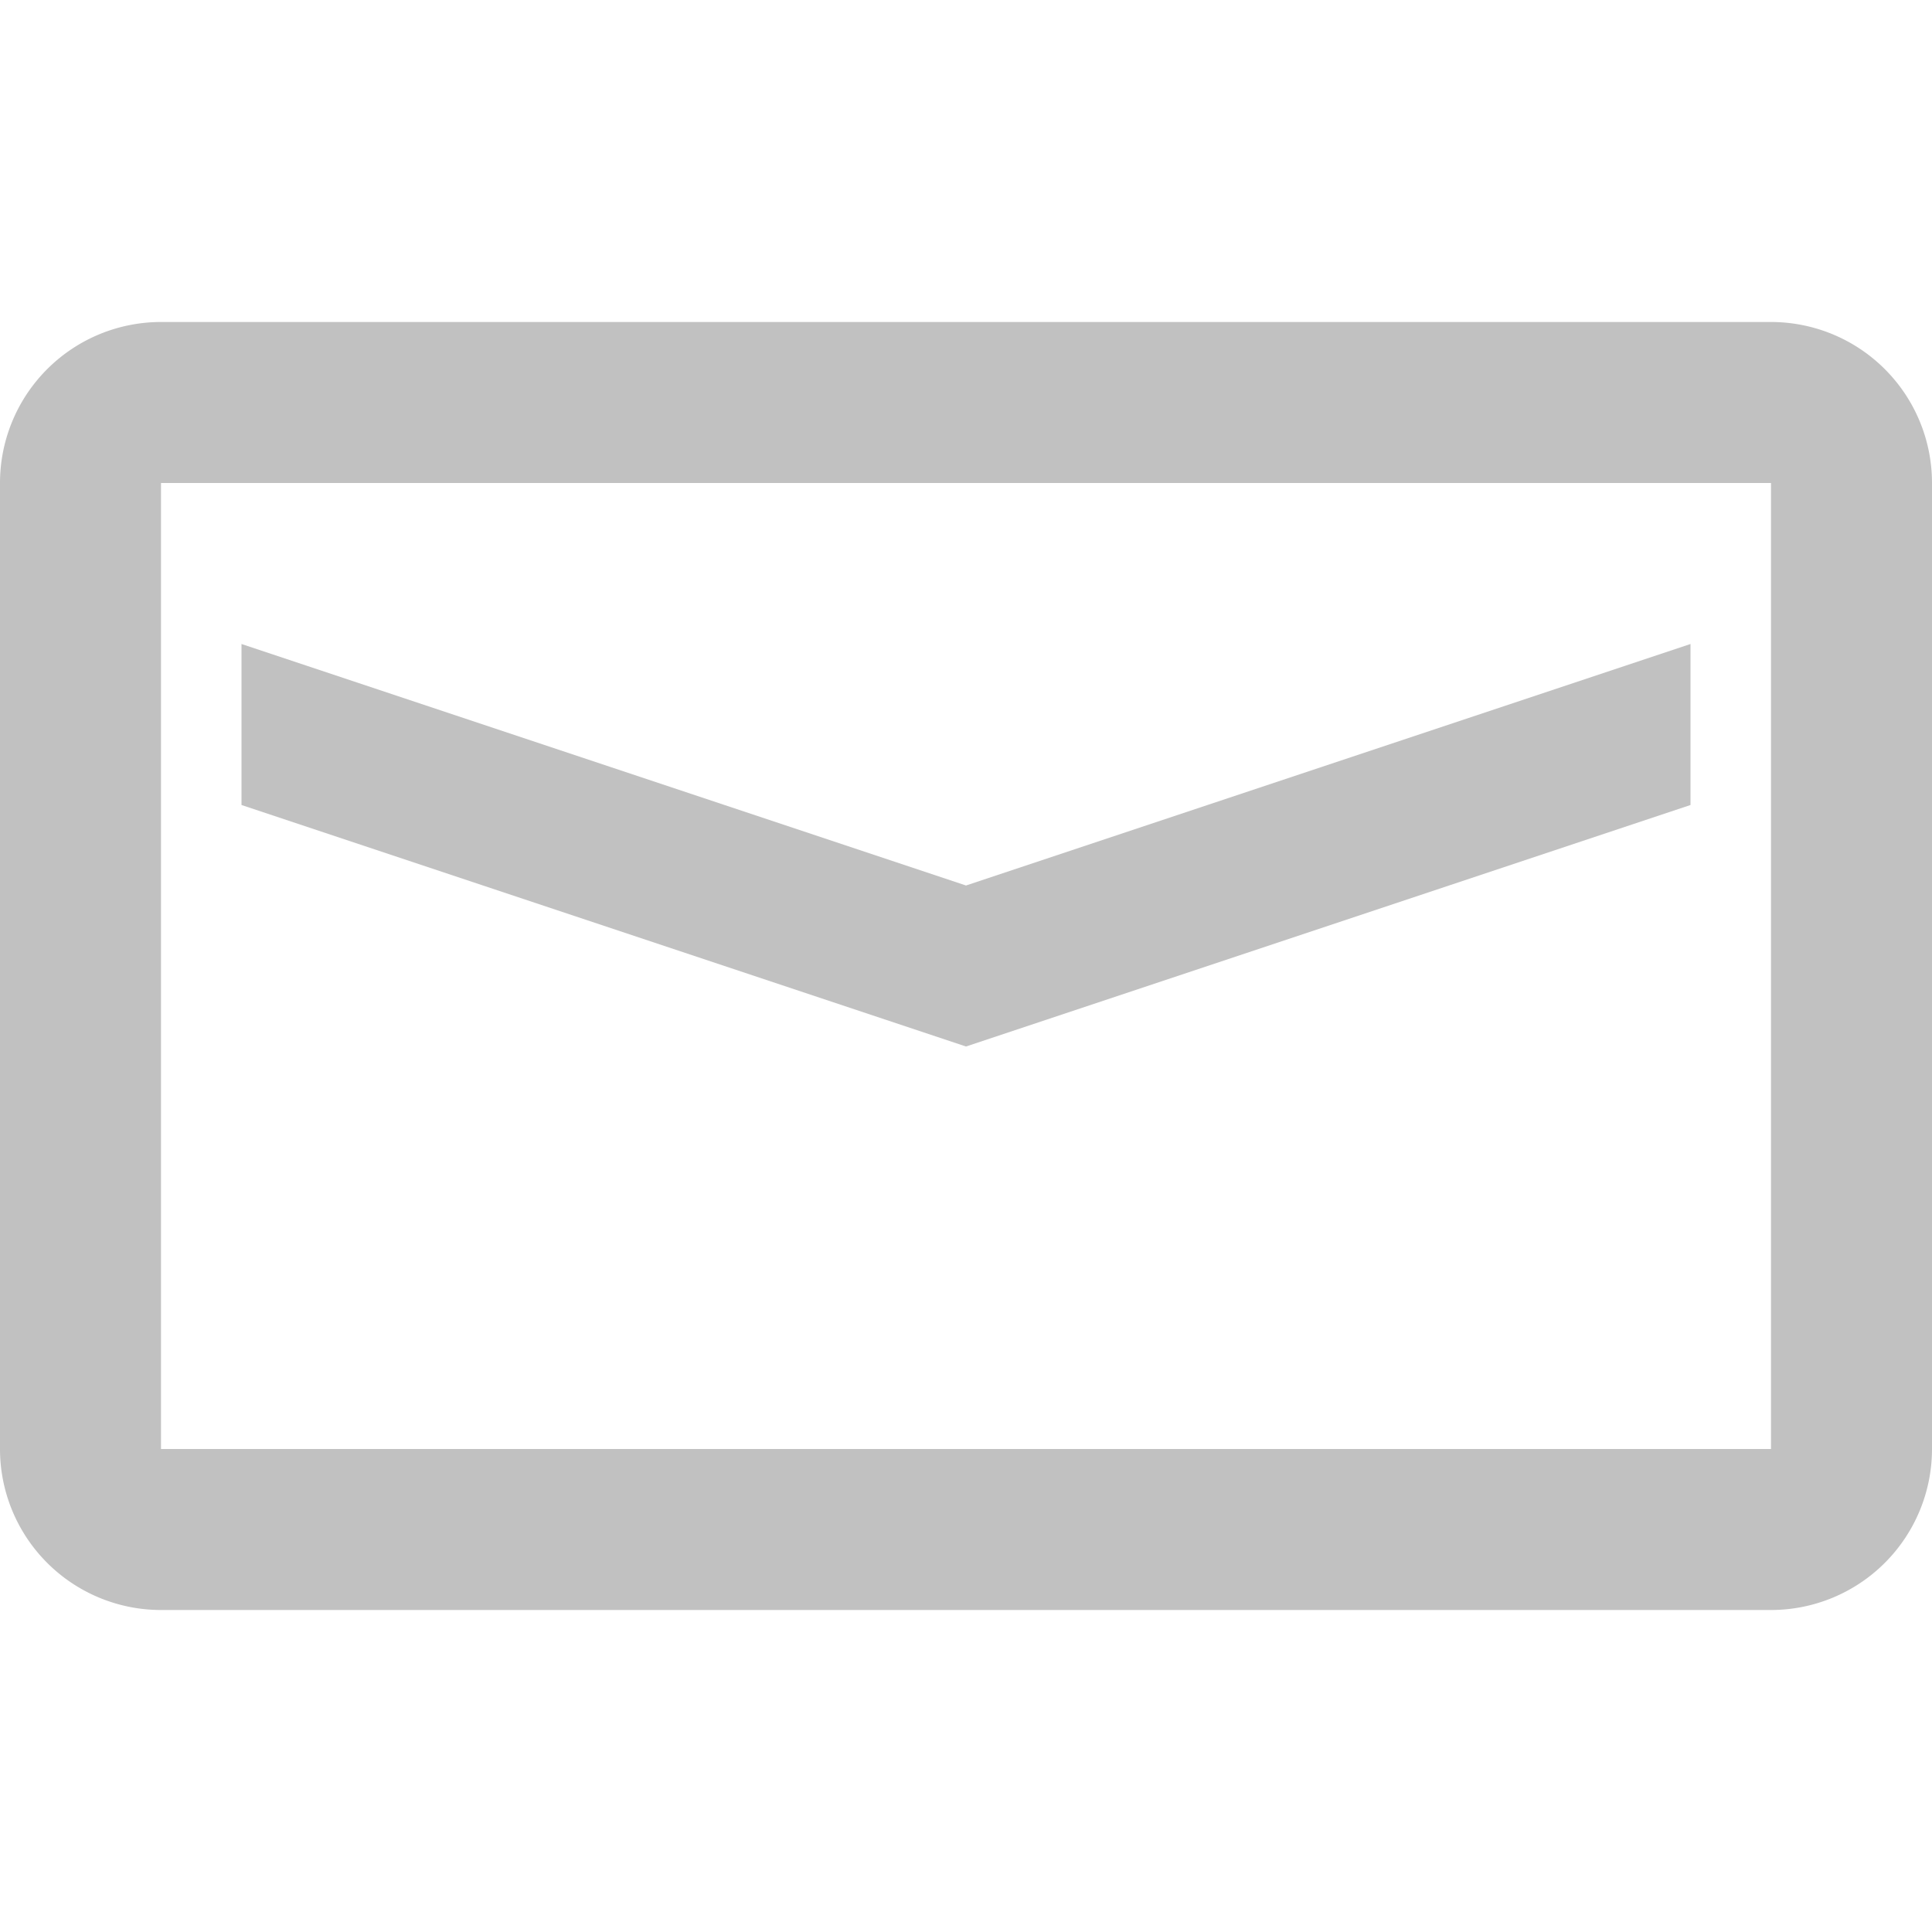 <?xml version="1.0" standalone="no"?><!DOCTYPE svg PUBLIC "-//W3C//DTD SVG 1.1//EN" "http://www.w3.org/Graphics/SVG/1.1/DTD/svg11.dtd"><svg t="1652785009213" class="icon" viewBox="0 0 1024 1024" version="1.1" xmlns="http://www.w3.org/2000/svg" p-id="2752" width="24" height="24" xmlns:xlink="http://www.w3.org/1999/xlink"><defs><style type="text/css"></style></defs><path d="M0 255.744A85.333 85.333 0 0 1 85.547 170.667h852.907A85.333 85.333 0 0 1 1024 255.744v512.512A85.333 85.333 0 0 1 938.453 853.333H85.547A85.333 85.333 0 0 1 0 768.256V255.744z m85.333 0v512.512c0-0.299 0-0.256 0.213-0.256h852.907c0.256 0 0.213 0 0.213 0.256V255.744c0 0.299 0 0.256-0.213 0.256H85.547C85.291 256 85.333 256 85.333 255.744zM128 426.667V341.333l384 128 384-128v85.333l-384 128-384-128z" p-id="2753" fill="#c1c1c1"></path></svg>